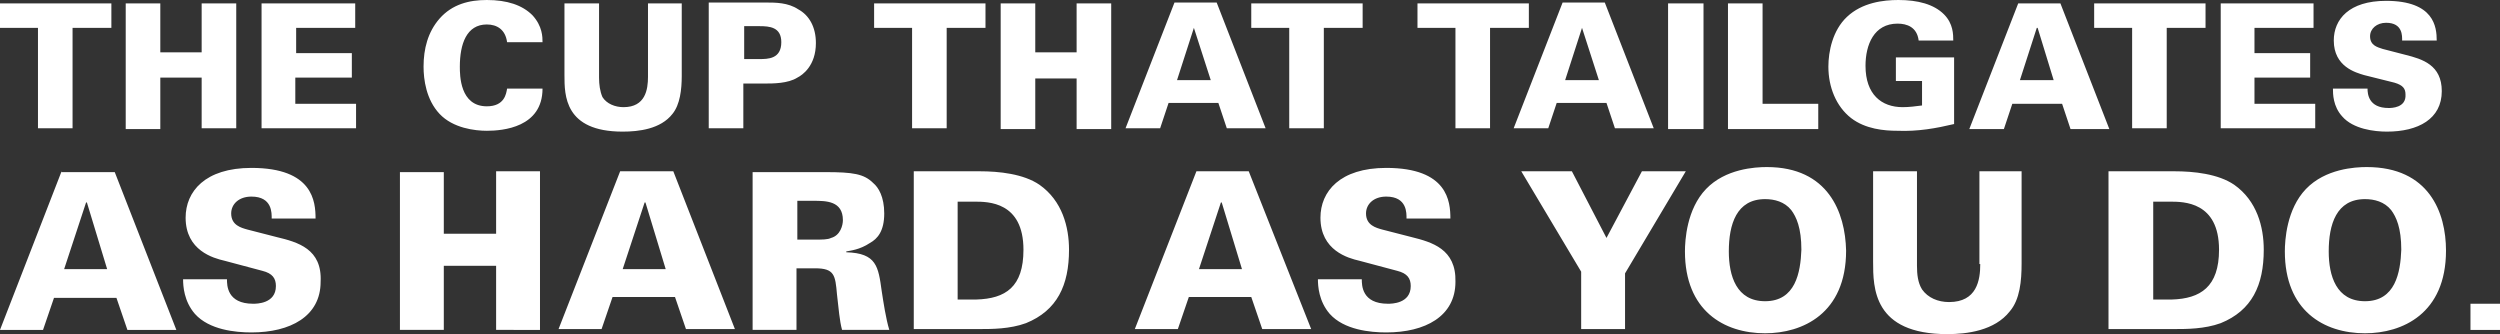 <?xml version="1.0" encoding="utf-8"?>
<!-- Generator: Adobe Illustrator 18.0.0, SVG Export Plug-In . SVG Version: 6.00 Build 0)  -->
<!DOCTYPE svg PUBLIC "-//W3C//DTD SVG 1.1//EN" "http://www.w3.org/Graphics/SVG/1.1/DTD/svg11.dtd">
<svg version="1.1" id="Layer_1" xmlns="http://www.w3.org/2000/svg" xmlns:xlink="http://www.w3.org/1999/xlink" x="0px" y="0px"
	 width="296.3px" height="39.6px" viewBox="0 0 296.3 39.6" enable-background="new 0 0 296.3 39.6" xml:space="preserve">
<rect x="0" y="0" width="296.3" height="39.6" fill="#333333" stroke="none"/>
<g>
	<g>
		<path fill="#FFFFFF" d="M4.5,15.2h4.1V3.3h4.6V0.4H0v2.9h4.5V15.2z M19,9.2h4.9v6h4.1V0.4h-4.1v5.8H19V0.4h-4.1v14.9H19V9.2z
			 M35.1,9.2h6.6V6.3h-6.6V3.3h7V0.4H31v14.8h11.2v-2.9h-7.2V9.2z M57.7,12.6c-3.2,0-3.2-3.7-3.2-4.7c0-2.7,0.8-5,3.2-5
			c1.2,0,2.2,0.6,2.4,2.1h4.2c0-0.6,0-1.9-1.2-3.2c-1.2-1.2-3-1.8-5.4-1.8c-2.1,0-4.1,0.5-5.6,2.2c-1.4,1.6-1.9,3.6-1.9,5.7
			c0,1.5,0.3,3.9,1.9,5.6c1.6,1.7,4.2,2,5.6,2c1.9,0,6.6-0.4,6.6-5h-4.2C60,11.1,59.8,12.6,57.7,12.6z M73.8,15.6
			c1.9,0,4.5-0.3,5.9-2.1c0.9-1.1,1.1-2.9,1.1-4.5V0.4h-4v8.7c0,1.5-0.3,3.6-2.9,3.6c-1,0-2-0.4-2.5-1.2C71.1,10.8,71,10,71,9.2V0.4
			h-4.1l0,8.5C66.9,11.3,66.9,15.6,73.8,15.6z M94.5,9.2c0.6-0.3,2.2-1.4,2.2-4.1c0-1.9-0.8-3.3-2.1-4c-1.2-0.8-2.7-0.8-3.8-0.8
			h-6.8v14.9h4.1V9.9l2.6,0C91.6,9.9,93.4,9.9,94.5,9.2z M88.2,7V3.1h1.8c1.2,0,2.6,0.1,2.6,1.9c0,2-1.6,2-2.6,2H88.2z M112.2,15.2
			V3.3h4.6V0.4h-13.2v2.9h4.5v11.9H112.2z M127.6,6.2h-4.9V0.4h-4.1v14.9h4.1v-6h4.9v6h4.1V0.4h-4.1V6.2z M138.5,12.2h5.9l1,3h4.6
			l-5.8-14.9h-5l-5.8,14.9h4.1L138.5,12.2z M141.5,3.3L141.5,3.3l2,6.2h-4L141.5,3.3z M152.8,15.2h4.1V3.3h4.6V0.4h-13.2v2.9h4.5
			V15.2z M181.2,0.4H168v2.9h4.5v11.9h4.1V3.3h4.6V0.4z M184.5,12.2h5.9l1,3h4.6l-5.8-14.9h-5l-5.8,14.9h4.1L184.5,12.2z M187.5,3.3
			L187.5,3.3l2,6.2h-4L187.5,3.3z M201.9,0.4h-4.2v14.9h4.2V0.4z M215.5,12.3h-6.6V0.4h-4.1v14.9h10.7V12.3z M231.6,14.7V6.8h-6.9
			v2.8h3.1v2.9c-0.8,0.1-1.5,0.2-2.3,0.2c-2.5,0-4.4-1.5-4.4-4.9c0-2.5,1-5,3.8-5c1.1,0,2.3,0.4,2.5,2h4.1c0-0.7,0-2-1.1-3.1
			c-1.2-1.2-3.1-1.7-5.4-1.7c-1.8,0-4.3,0.3-6.1,2c-1.7,1.6-2.2,4.1-2.2,5.9c0,2.4,0.9,4.7,2.7,6.1c1.7,1.3,3.9,1.5,5.5,1.5
			C227.3,15.6,229.5,15.2,231.6,14.7z M244.2,0.4h-5l-5.8,14.9h4.1l1-3h5.9l1,3h4.6L244.2,0.4z M239.4,9.5l2-6.2h0.1l1.9,6.2H239.4z
			 M252.7,15.2h4.1V3.3h4.6V0.4h-13.2v2.9h4.5V15.2z M274.4,12.3h-7.2V9.2h6.6V6.3h-6.6V3.3h7V0.4h-11v14.8h11.2V12.3z M283.1,12.8
			c-2.4,0-2.5-1.7-2.5-2.3h-4.1c0,0.6,0,2.1,1.1,3.3c1.3,1.5,3.8,1.8,5.3,1.8c3.7,0,6.5-1.5,6.5-4.8c0-3.1-2.3-3.8-4.3-4.3l-2.7-0.7
			c-0.6-0.2-1.5-0.4-1.5-1.5c0-0.9,0.8-1.6,1.9-1.6c2,0,1.9,1.6,1.9,2.1h4.1c0-1.6-0.3-4.7-6-4.7c-4.4,0-6.2,2.2-6.2,4.7
			c0,3.1,2.6,3.8,3.6,4.1l3.6,0.9c1,0.3,1.3,0.7,1.3,1.4C285.2,12.8,283.4,12.8,283.1,12.8z M7.3,20.3L0,39.1h5.1l1.3-3.8h7.4
			l1.3,3.8h5.8l-7.3-18.7H7.3z M7.6,31.9l2.6-7.9h0.1l2.4,7.9H7.6z M32.8,28.1l-3.5-0.9c-0.7-0.2-1.9-0.5-1.9-1.9c0-1.1,0.9-2,2.4-2
			c2.5,0,2.4,2,2.4,2.6h5.2c0-2-0.3-6-7.6-6c-5.5,0-7.8,2.8-7.8,5.9c0,3.9,3.3,4.8,4.6,5.1l4.5,1.2c1.2,0.3,1.6,0.9,1.6,1.8
			c0,2.1-2.3,2.1-2.7,2.1c-3.1,0-3.1-2.2-3.1-2.9h-5.2c0,0.8,0.1,2.6,1.4,4.1c1.7,1.9,4.8,2.2,6.7,2.2c4.6,0,8.2-1.9,8.2-6
			C38.2,29.5,35.3,28.7,32.8,28.1z M58.8,27.7h-6.2v-7.3h-5.2v18.7h5.2v-7.6h6.2v7.6H64V20.3h-5.2V27.7z M73.5,20.3l-7.3,18.7h5.1
			l1.3-3.8H80l1.3,3.8h5.8l-7.3-18.7H73.5z M73.8,31.9l2.6-7.9h0.1l2.4,7.9H73.8z M100.3,29.9v-0.1c0.5-0.1,1.6-0.2,2.8-1
			c0.9-0.5,1.7-1.4,1.7-3.5c0-2-0.7-3.1-1.3-3.6c-1.1-1.1-2.4-1.3-5.7-1.3h-8.6v18.7h5.2v-7.3h2.2c2.3,0,2.4,0.8,2.6,3.1
			c0.2,1.7,0.3,3.1,0.6,4.2h5.6c-0.4-1.3-0.7-3.3-0.9-4.6C104.1,31.6,103.9,30,100.3,29.9z M98.5,28.2c-0.4,0.2-1,0.2-2.1,0.2h-1.9
			v-4.6h1.9c1.5,0,3.5,0,3.5,2.3C99.9,26.7,99.6,27.9,98.5,28.2z M123.2,21.9c-1.9-1.3-4.8-1.6-7.1-1.6h-7.8v18.7h7.9
			c1.3,0,3.5,0,5.4-0.7c3.7-1.5,5.1-4.5,5.1-8.7C126.7,26.9,125.9,23.8,123.2,21.9z M115.7,35.5h-2.2V23.9l2,0c1.6,0,5.8,0,5.8,5.7
			C121.3,34,119.2,35.4,115.7,35.5z M141.8,20.3l-7.3,18.7h5.1l1.3-3.8h7.4l1.3,3.8h5.8L148,20.3H141.8z M142.1,31.9l2.6-7.9h0.1
			l2.4,7.9H142.1z M167.3,28.1l-3.5-0.9c-0.7-0.2-1.9-0.5-1.9-1.9c0-1.1,0.9-2,2.4-2c2.5,0,2.4,2,2.4,2.6h5.2c0-2-0.3-6-7.6-6
			c-5.5,0-7.8,2.8-7.8,5.9c0,3.9,3.3,4.8,4.6,5.1l4.5,1.2c1.2,0.3,1.6,0.9,1.6,1.8c0,2.1-2.3,2.1-2.7,2.1c-3.1,0-3.1-2.2-3.1-2.9
			h-5.2c0,0.8,0.1,2.6,1.4,4.1c1.7,1.9,4.8,2.2,6.7,2.2c4.6,0,8.2-1.9,8.2-6C172.6,29.5,169.7,28.7,167.3,28.1z M194.6,20.3
			l-4.2,7.9l-4.1-7.9h-6l7.1,11.9v6.8h5.2v-6.6l7.2-12.1H194.6z M209.4,19.8c-1.4,0-4.9,0.2-7.2,2.6c-2.3,2.4-2.5,6.1-2.5,7.4
			c0,7,4.6,9.7,9.5,9.7c4.4,0,9.6-2.3,9.6-9.8C218.7,25.2,216.7,19.8,209.4,19.8z M209.2,35.7c-3.4,0-4.3-3-4.3-5.9
			c0-3.2,0.9-6.2,4.3-6.2c1.1,0,2.3,0.3,3.1,1.3c0.6,0.8,1.2,2.1,1.2,4.7C213.4,32.3,212.8,35.7,209.2,35.7z M234.7,31.3
			c0,1.9-0.4,4.5-3.7,4.5c-1.3,0-2.5-0.5-3.2-1.5c-0.5-0.8-0.6-1.8-0.6-2.8V20.3H222l0,10.7c0,3.1,0,8.6,8.8,8.6
			c2.3,0,5.6-0.4,7.4-2.7c1.2-1.4,1.4-3.6,1.4-5.7V20.3h-5V31.3z M264.8,21.9c-1.9-1.3-4.8-1.6-7.1-1.6h-7.8v18.7h7.9
			c1.3,0,3.5,0,5.4-0.7c3.7-1.5,5.1-4.5,5.1-8.7C268.3,26.9,267.5,23.8,264.8,21.9z M257.4,35.5h-2.2V23.9l2,0c1.6,0,5.8,0,5.8,5.7
			C263,34,260.8,35.4,257.4,35.5z M280.5,19.8c-1.4,0-4.9,0.2-7.2,2.6c-2.3,2.4-2.5,6.1-2.5,7.4c0,7,4.6,9.7,9.5,9.7
			c4.4,0,9.6-2.3,9.6-9.8C289.9,25.2,287.9,19.8,280.5,19.8z M280.3,35.7c-3.4,0-4.3-3-4.3-5.9c0-3.2,0.9-6.2,4.3-6.2
			c1.1,0,2.3,0.3,3.1,1.3c0.6,0.8,1.2,2.1,1.2,4.7C284.5,32.3,283.9,35.7,280.3,35.7z M292.8,36v3.1h3.6V36H292.8z"/>
	</g>
</g>
<g>
</g>
<g>
</g>
<g>
</g>
<g>
</g>
<g>
</g>
<g>
</g>
<g>
</g>
<g>
</g>
<g>
</g>
<g>
</g>
<g>
</g>
<g>
</g>
<g>
</g>
<g>
</g>
<g>
</g>
</svg>
